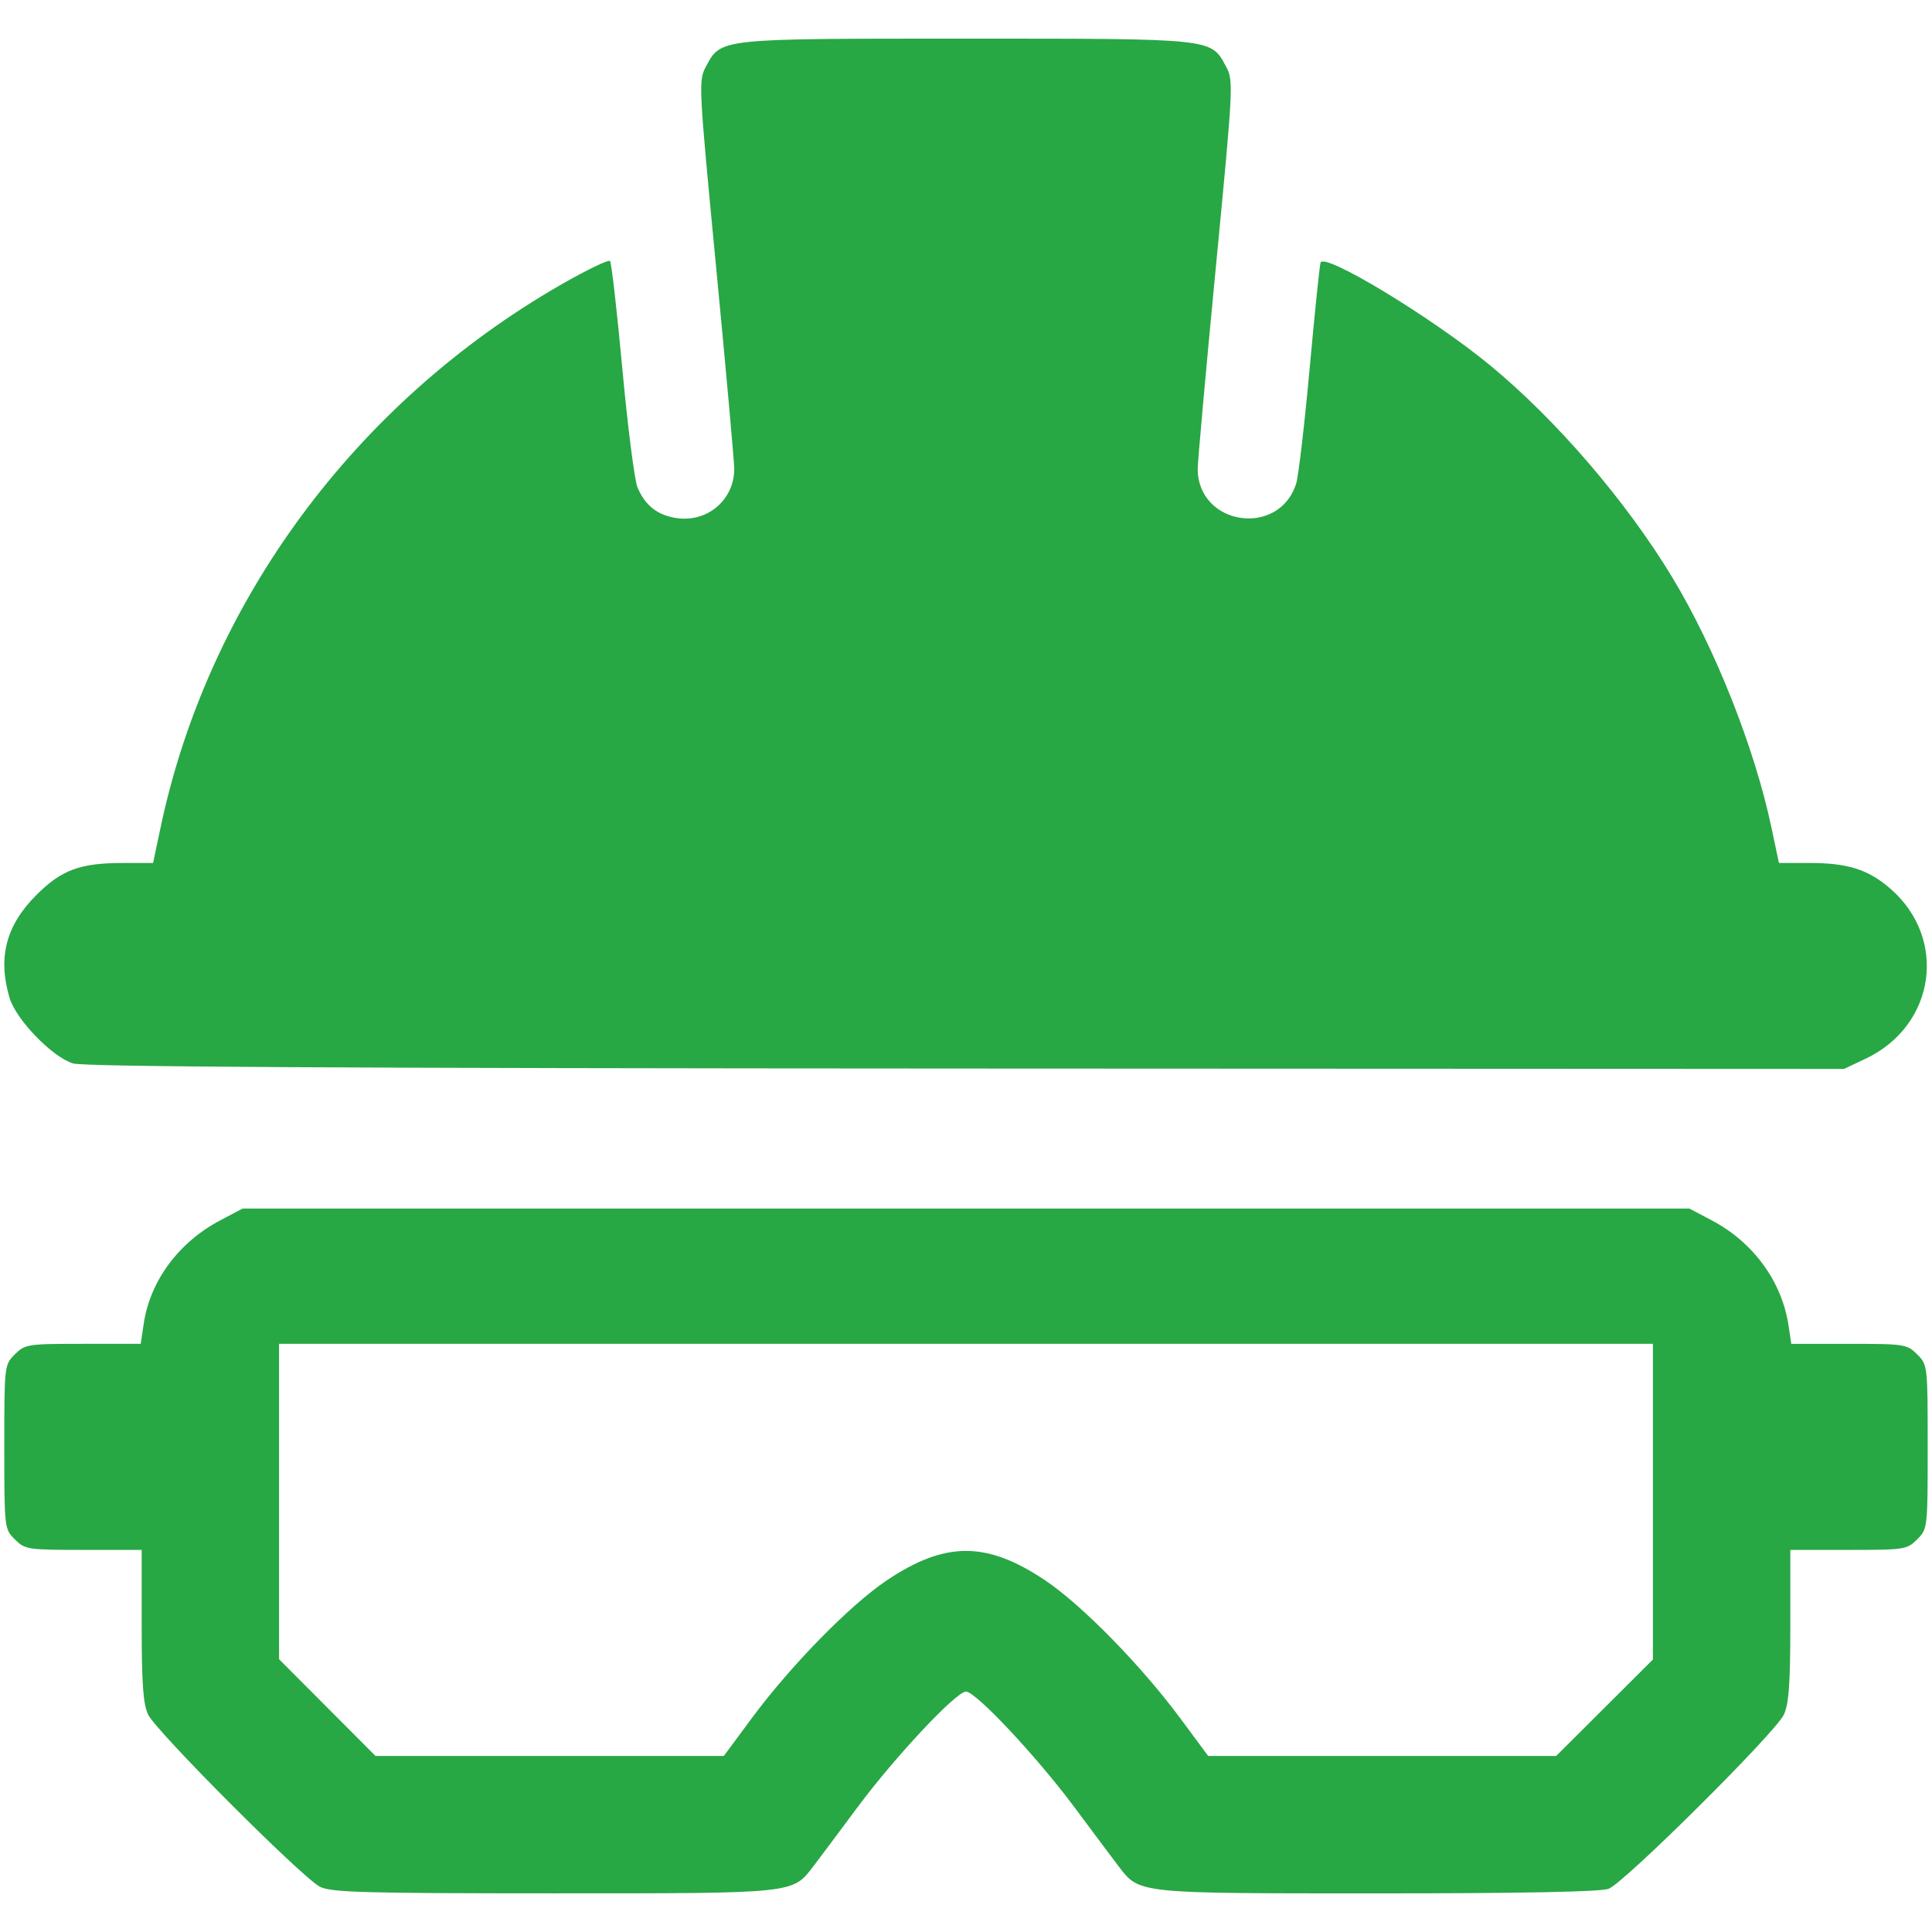 <?xml version="1.0" encoding="UTF-8" standalone="no"?>
<!-- Created with Inkscape (http://www.inkscape.org/) -->

<svg
   width="450"
   height="450"
   viewBox="0 0 119.062 119.062"
   version="1.1"
   id="svg5"
   inkscape:version="1.1 (c68e22c387, 2021-05-23)"
   sodipodi:docname="productos.svg"
   xmlns:inkscape="http://www.inkscape.org/namespaces/inkscape"
   xmlns:sodipodi="http://sodipodi.sourceforge.net/DTD/sodipodi-0.dtd"
   xmlns="http://www.w3.org/2000/svg"
   xmlns:svg="http://www.w3.org/2000/svg">
  <sodipodi:namedview
     id="namedview7"
     pagecolor="#505050"
     bordercolor="#ffffff"
     borderopacity="1"
     inkscape:pageshadow="0"
     inkscape:pageopacity="0"
     inkscape:pagecheckerboard="1"
     inkscape:document-units="mm"
     showgrid="false"
     units="px"
     inkscape:zoom="0.49887767"
     inkscape:cx="327.73566"
     inkscape:cy="429.96513"
     inkscape:window-width="1366"
     inkscape:window-height="745"
     inkscape:window-x="-8"
     inkscape:window-y="760"
     inkscape:window-maximized="1"
     inkscape:current-layer="layer1" />
  <defs
     id="defs2" />
  <g
     inkscape:label="Capa 1"
     inkscape:groupmode="layer"
     id="layer1">
    <path
       style="fill:#28a745;fill-opacity:1;stroke-width:0.265"
       d="m 19.711,116.27 c -1.101,-0.566 -10.096,-9.58 -10.583,-10.606 -0.306,-0.645 -0.397,-1.901 -0.397,-5.493 v -4.656 h -3.584 c -3.452,0 -3.608,-0.024 -4.233,-0.649 -0.644,-0.644 -0.649,-0.69 -0.649,-5.701 0,-5.01 0.005,-5.056 0.649,-5.701 0.625,-0.625 0.783,-0.649 4.203,-0.649 h 3.554 l 0.187,-1.249 c 0.395,-2.634 2.157,-5.012 4.71,-6.358 l 1.38,-0.728 h 44.582 44.582 l 1.38,0.728 c 2.557,1.348 4.322,3.766 4.729,6.481 l 0.169,1.126 h 3.554 c 3.42,0 3.578,0.024 4.203,0.649 0.644,0.644 0.649,0.69 0.649,5.701 0,5.01 -0.005,5.056 -0.649,5.701 -0.626,0.626 -0.781,0.649 -4.233,0.649 h -3.584 v 4.656 c 0,3.622 -0.089,4.845 -0.403,5.506 -0.53,1.117 -9.832,10.358 -10.793,10.722 -0.492,0.187 -5.323,0.282 -14.248,0.282 -14.923,0 -14.655,0.028 -15.97,-1.694 -0.344,-0.451 -1.555,-2.07 -2.691,-3.598 -2.313,-3.113 -6.091,-7.144 -6.696,-7.144 -0.605,0 -4.383,4.03 -6.696,7.144 -1.135,1.528 -2.346,3.147 -2.691,3.598 -1.316,1.723 -1.038,1.694 -16.053,1.692 -11.714,-10e-4 -13.695,-0.058 -14.38,-0.409 z m 26.602,-10.363 c 2.421,-3.271 6.081,-7.008 8.349,-8.524 3.599,-2.407 6.138,-2.407 9.736,0 2.268,1.517 5.928,5.254 8.349,8.524 l 1.708,2.307 h 10.723 10.723 l 2.981,-2.972 2.981,-2.972 v -9.728 -9.728 H 59.531 17.198 v 9.719 9.719 l 2.972,2.981 2.972,2.981 h 10.732 10.732 z M 4.498,65.535 c -1.299,-0.409 -3.513,-2.703 -3.912,-4.05 -0.733,-2.481 -0.216,-4.458 1.654,-6.328 1.553,-1.553 2.697,-1.975 5.352,-1.975 h 1.842 l 0.461,-2.183 c 2.933,-13.898 11.981,-26.164 24.68,-33.459 1.573,-0.903 2.932,-1.558 3.02,-1.455 0.088,0.103 0.431,3.104 0.76,6.669 0.33,3.565 0.748,6.839 0.929,7.276 0.469,1.129 1.261,1.743 2.456,1.904 1.877,0.252 3.493,-1.136 3.51,-3.015 0.004,-0.407 -0.495,-5.959 -1.107,-12.337 -1.093,-11.37 -1.105,-11.613 -0.634,-12.488 0.936,-1.738 0.708,-1.713 16.022,-1.713 15.315,0 15.086,-0.024 16.022,1.713 0.471,0.875 0.459,1.116 -0.636,12.488 -0.614,6.378 -1.112,11.929 -1.108,12.337 0.04,3.49 5.028,4.208 6.071,0.874 0.141,-0.452 0.512,-3.619 0.824,-7.039 0.312,-3.42 0.616,-6.375 0.676,-6.568 0.205,-0.661 6.875,3.381 10.467,6.342 4.078,3.363 8.387,8.382 11.212,13.057 2.642,4.373 5.072,10.506 6.108,15.412 l 0.461,2.183 h 1.842 c 2.374,0 3.631,0.391 4.985,1.549 3.603,3.084 2.838,8.473 -1.493,10.52 l -1.323,0.625 -54.107,-0.024 C 20.885,65.834 5.159,65.744 4.498,65.535 Z"
       id="path1010" />
  </g>
</svg>
